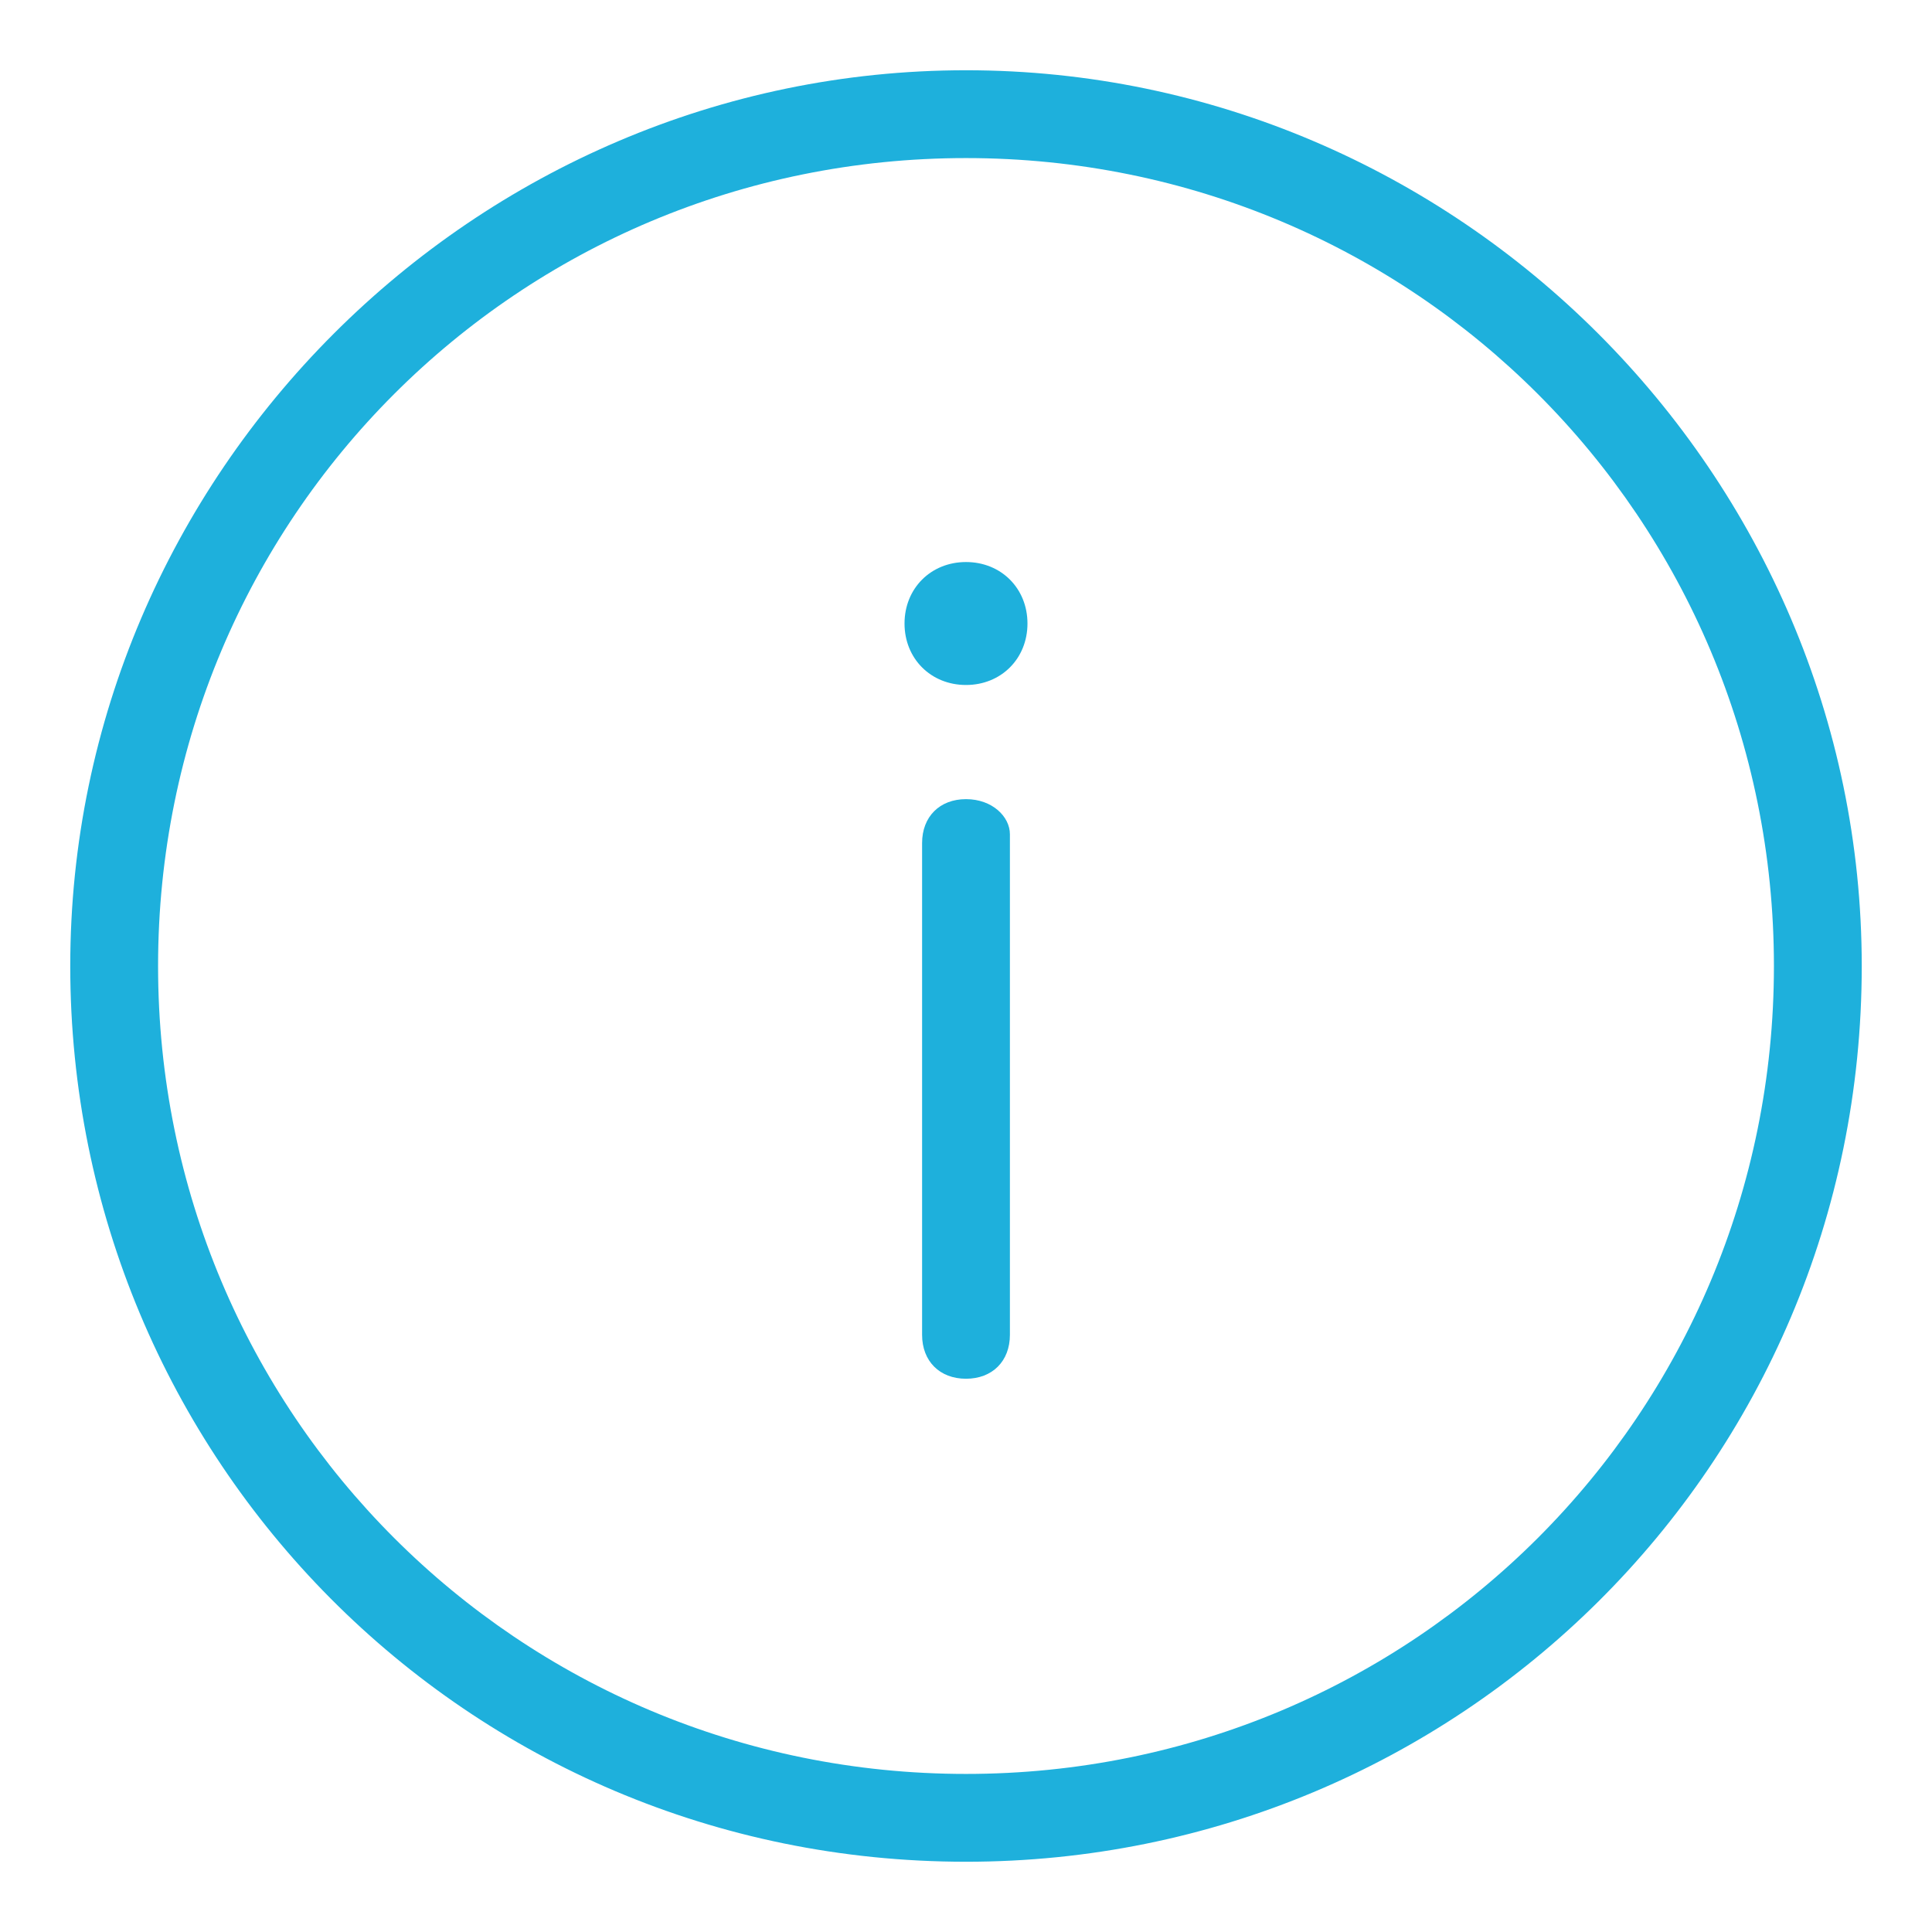 <?xml version="1.0" encoding="utf-8"?>
<!-- Generator: Adobe Illustrator 21.0.0, SVG Export Plug-In . SVG Version: 6.00 Build 0)  -->
<svg version="1.1" id="Calque_1" xmlns="http://www.w3.org/2000/svg" xmlns:xlink="http://www.w3.org/1999/xlink" x="0px" y="0px"
	 width="22px" height="22px" viewBox="0 0 22 22" style="enable-background:new 0 0 22 22;" xml:space="preserve">
<style type="text/css">
	.st0{fill:none;}
	.st1{fill:#1EB0DC;}
</style>
<g>
	<path class="st0" d="M11,1.8c-5.1,0-9.2,4.1-9.2,9.2s4.1,9.2,9.2,9.2s9.2-4.1,9.2-9.2S16.1,1.8,11,1.8z M11.5,15.1
		c0,0.3-0.2,0.5-0.5,0.5s-0.5-0.2-0.5-0.5V9.5c0-0.3,0.2-0.5,0.5-0.5s0.5,0.2,0.5,0.5V15.1z M11,7.9c-0.4,0-0.7-0.3-0.7-0.7
		c0-0.4,0.3-0.7,0.7-0.7c0.4,0,0.7,0.3,0.7,0.7C11.7,7.5,11.4,7.9,11,7.9z"/>
	<path class="st1" d="M11,0.8C5.4,0.8,0.8,5.4,0.8,11c0,5.6,4.5,10.2,10.2,10.2c5.6,0,10.2-4.5,10.2-10.2C21.2,5.4,16.6,0.8,11,0.8z
		 M11,20.2c-5.1,0-9.2-4.1-9.2-9.2S5.9,1.8,11,1.8s9.2,4.1,9.2,9.2S16.1,20.2,11,20.2z"/>
	<path class="st1" d="M11,9.1c-0.3,0-0.5,0.2-0.5,0.5v5.6c0,0.3,0.2,0.5,0.5,0.5s0.5-0.2,0.5-0.5V9.5C11.5,9.3,11.3,9.1,11,9.1z"/>
	<path class="st1" d="M11,6.4c-0.4,0-0.7,0.3-0.7,0.7c0,0.4,0.3,0.7,0.7,0.7c0.4,0,0.7-0.3,0.7-0.7C11.7,6.7,11.4,6.4,11,6.4z"/>
</g>
</svg>

